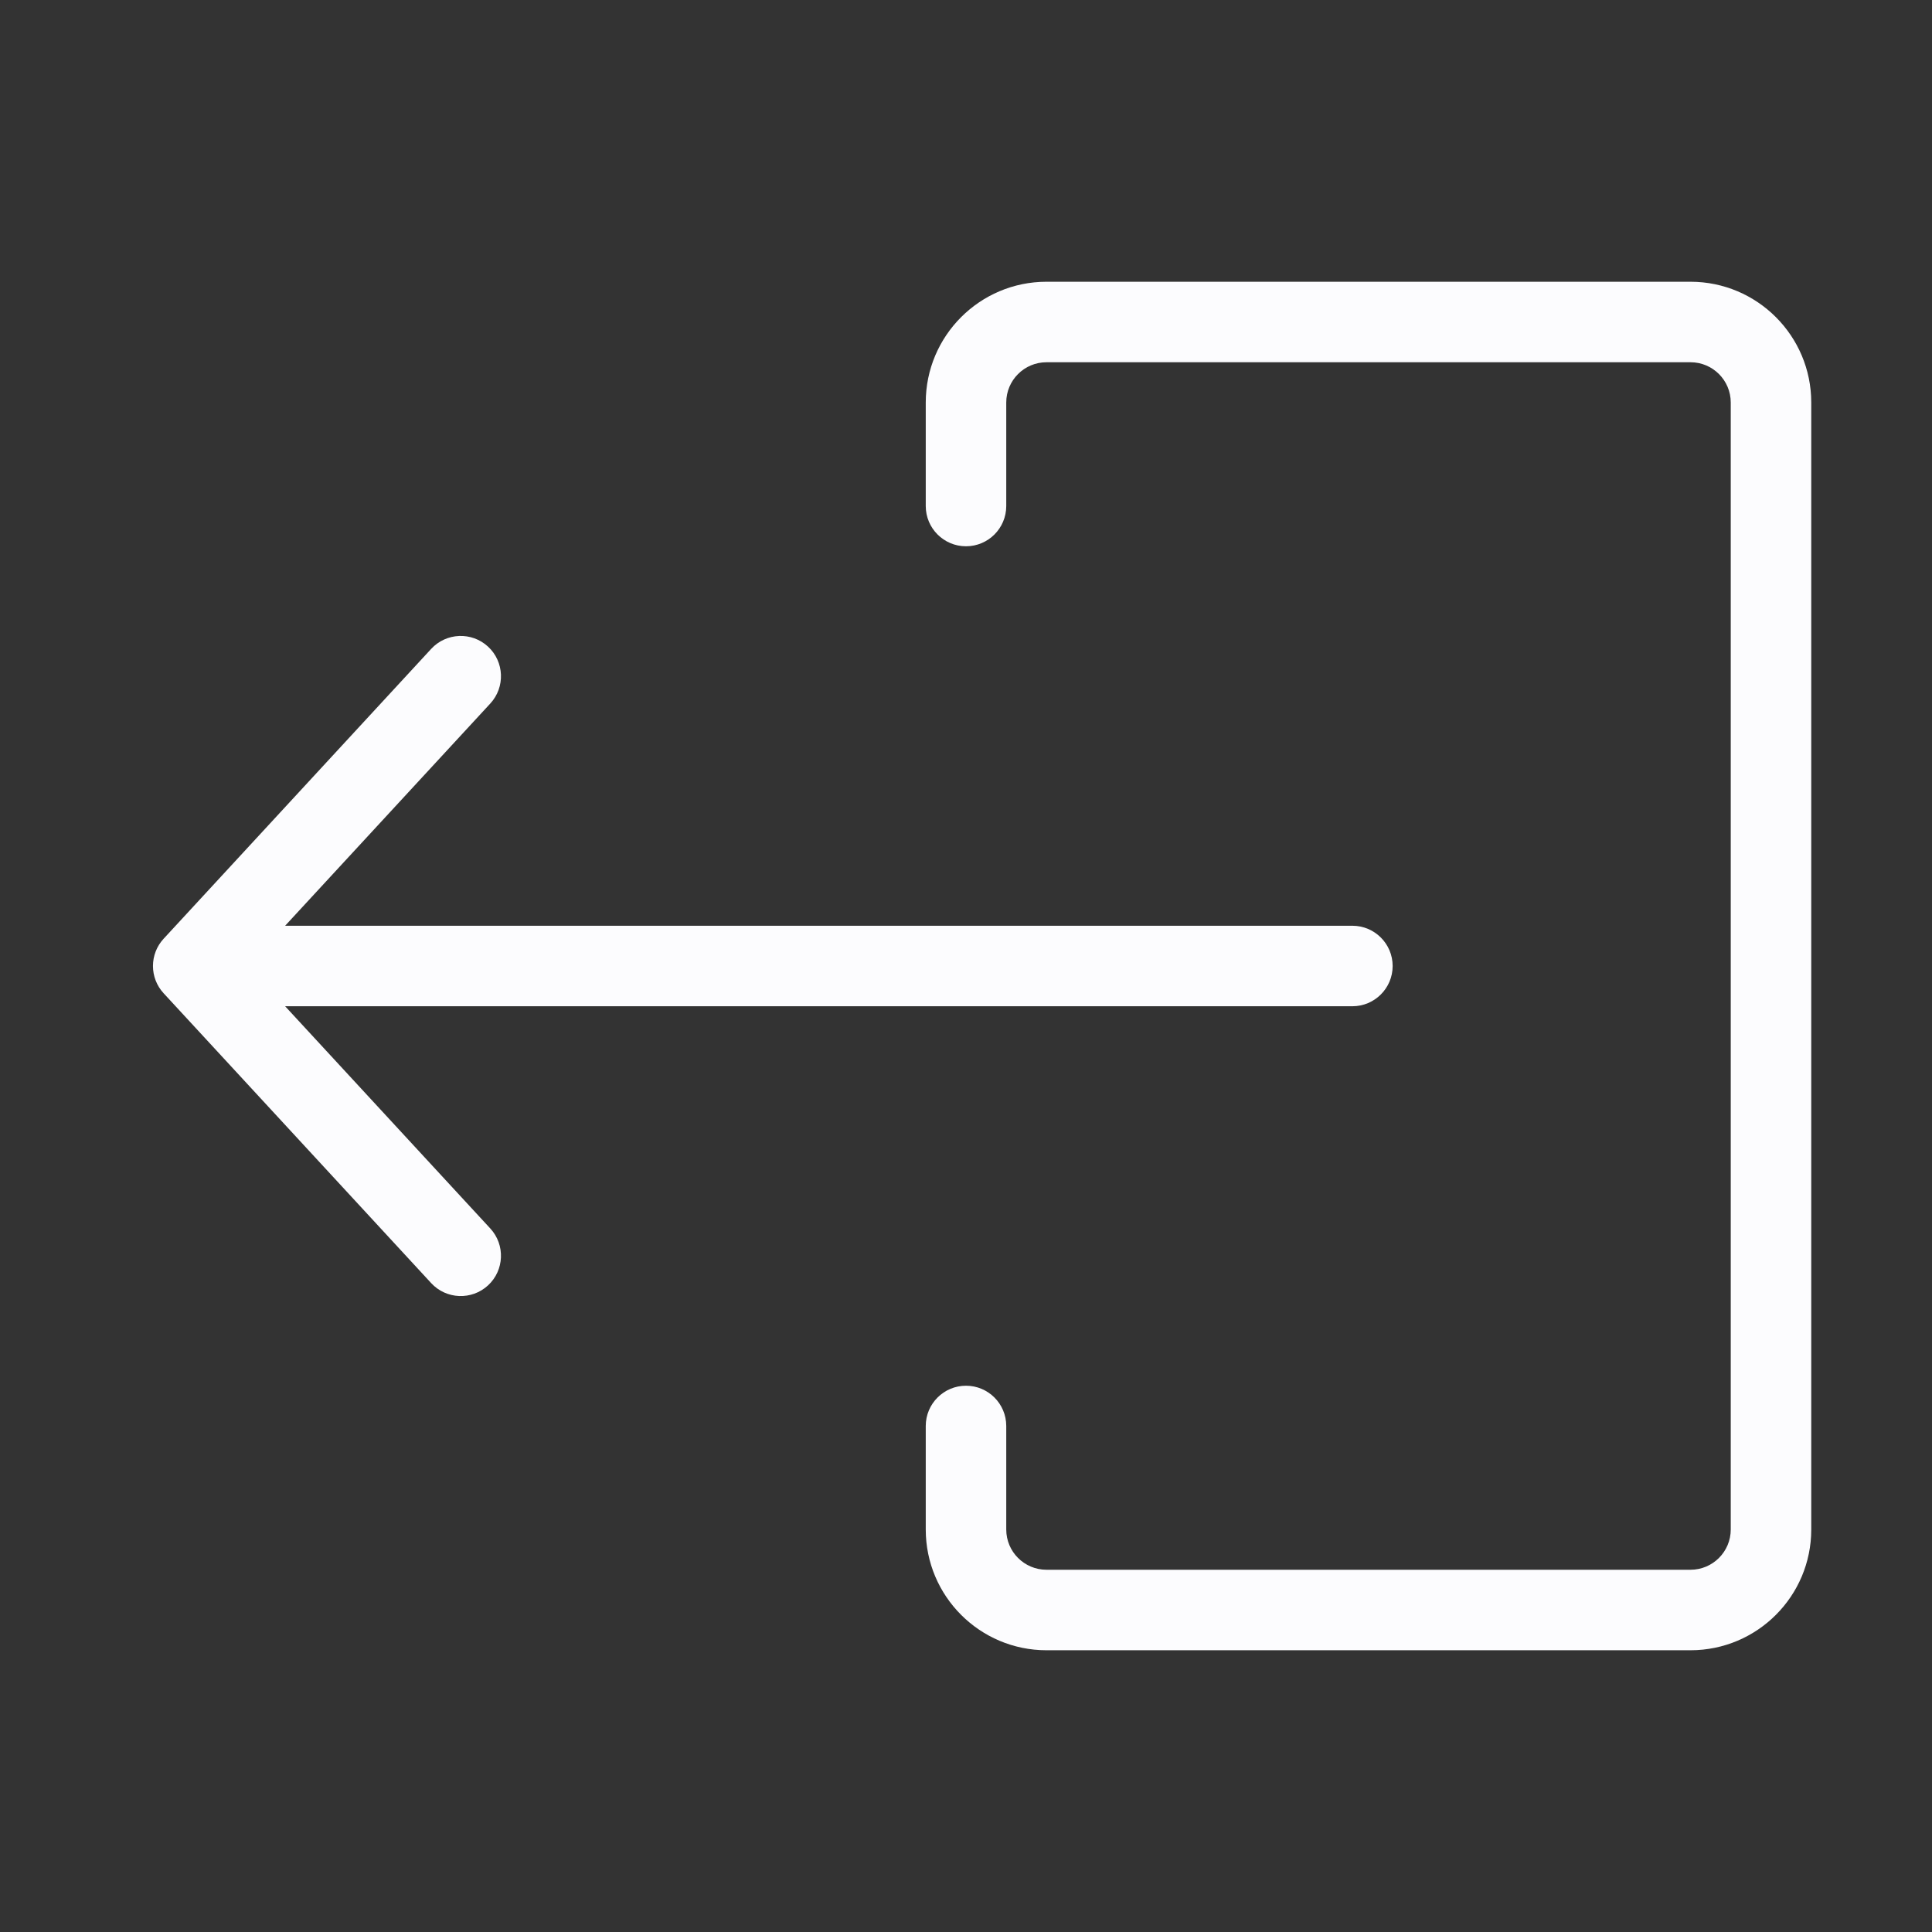 <svg width="24" height="24" viewBox="0 0 24 24" fill="none" xmlns="http://www.w3.org/2000/svg">
<rect x="0" y="0" width="24" height="24" fill="#333333" stroke="none"/>
<path fill-rule="evenodd" clip-rule="evenodd" d="M6.063 8.033C5.86 7.845 5.543 7.858 5.356 8.061L2.033 11.661C1.856 11.852 1.856 12.148 2.033 12.339L5.356 15.939C5.543 16.142 5.86 16.155 6.063 15.967C6.265 15.78 6.278 15.464 6.091 15.261L3.542 12.5H16.8C17.076 12.5 17.3 12.276 17.3 12C17.3 11.724 17.076 11.5 16.8 11.5H3.542L6.091 8.739C6.278 8.536 6.265 8.22 6.063 8.033Z" fill="#FCFCFE"/>
<path fill-rule="evenodd" clip-rule="evenodd" d="M13 4.5C12.724 4.5 12.5 4.724 12.5 5V6.286C12.5 6.562 12.276 6.786 12 6.786C11.724 6.786 11.5 6.562 11.5 6.286V5C11.5 4.172 12.172 3.5 13 3.5H21C21.828 3.5 22.5 4.172 22.5 5V19C22.5 19.828 21.828 20.5 21 20.5H13C12.172 20.5 11.5 19.828 11.5 19V17.714C11.5 17.438 11.724 17.214 12 17.214C12.276 17.214 12.5 17.438 12.5 17.714V19C12.5 19.276 12.724 19.5 13 19.5H21C21.276 19.5 21.5 19.276 21.5 19V5C21.5 4.724 21.276 4.5 21 4.5H13Z" fill="#FCFCFE"/>
</svg>
